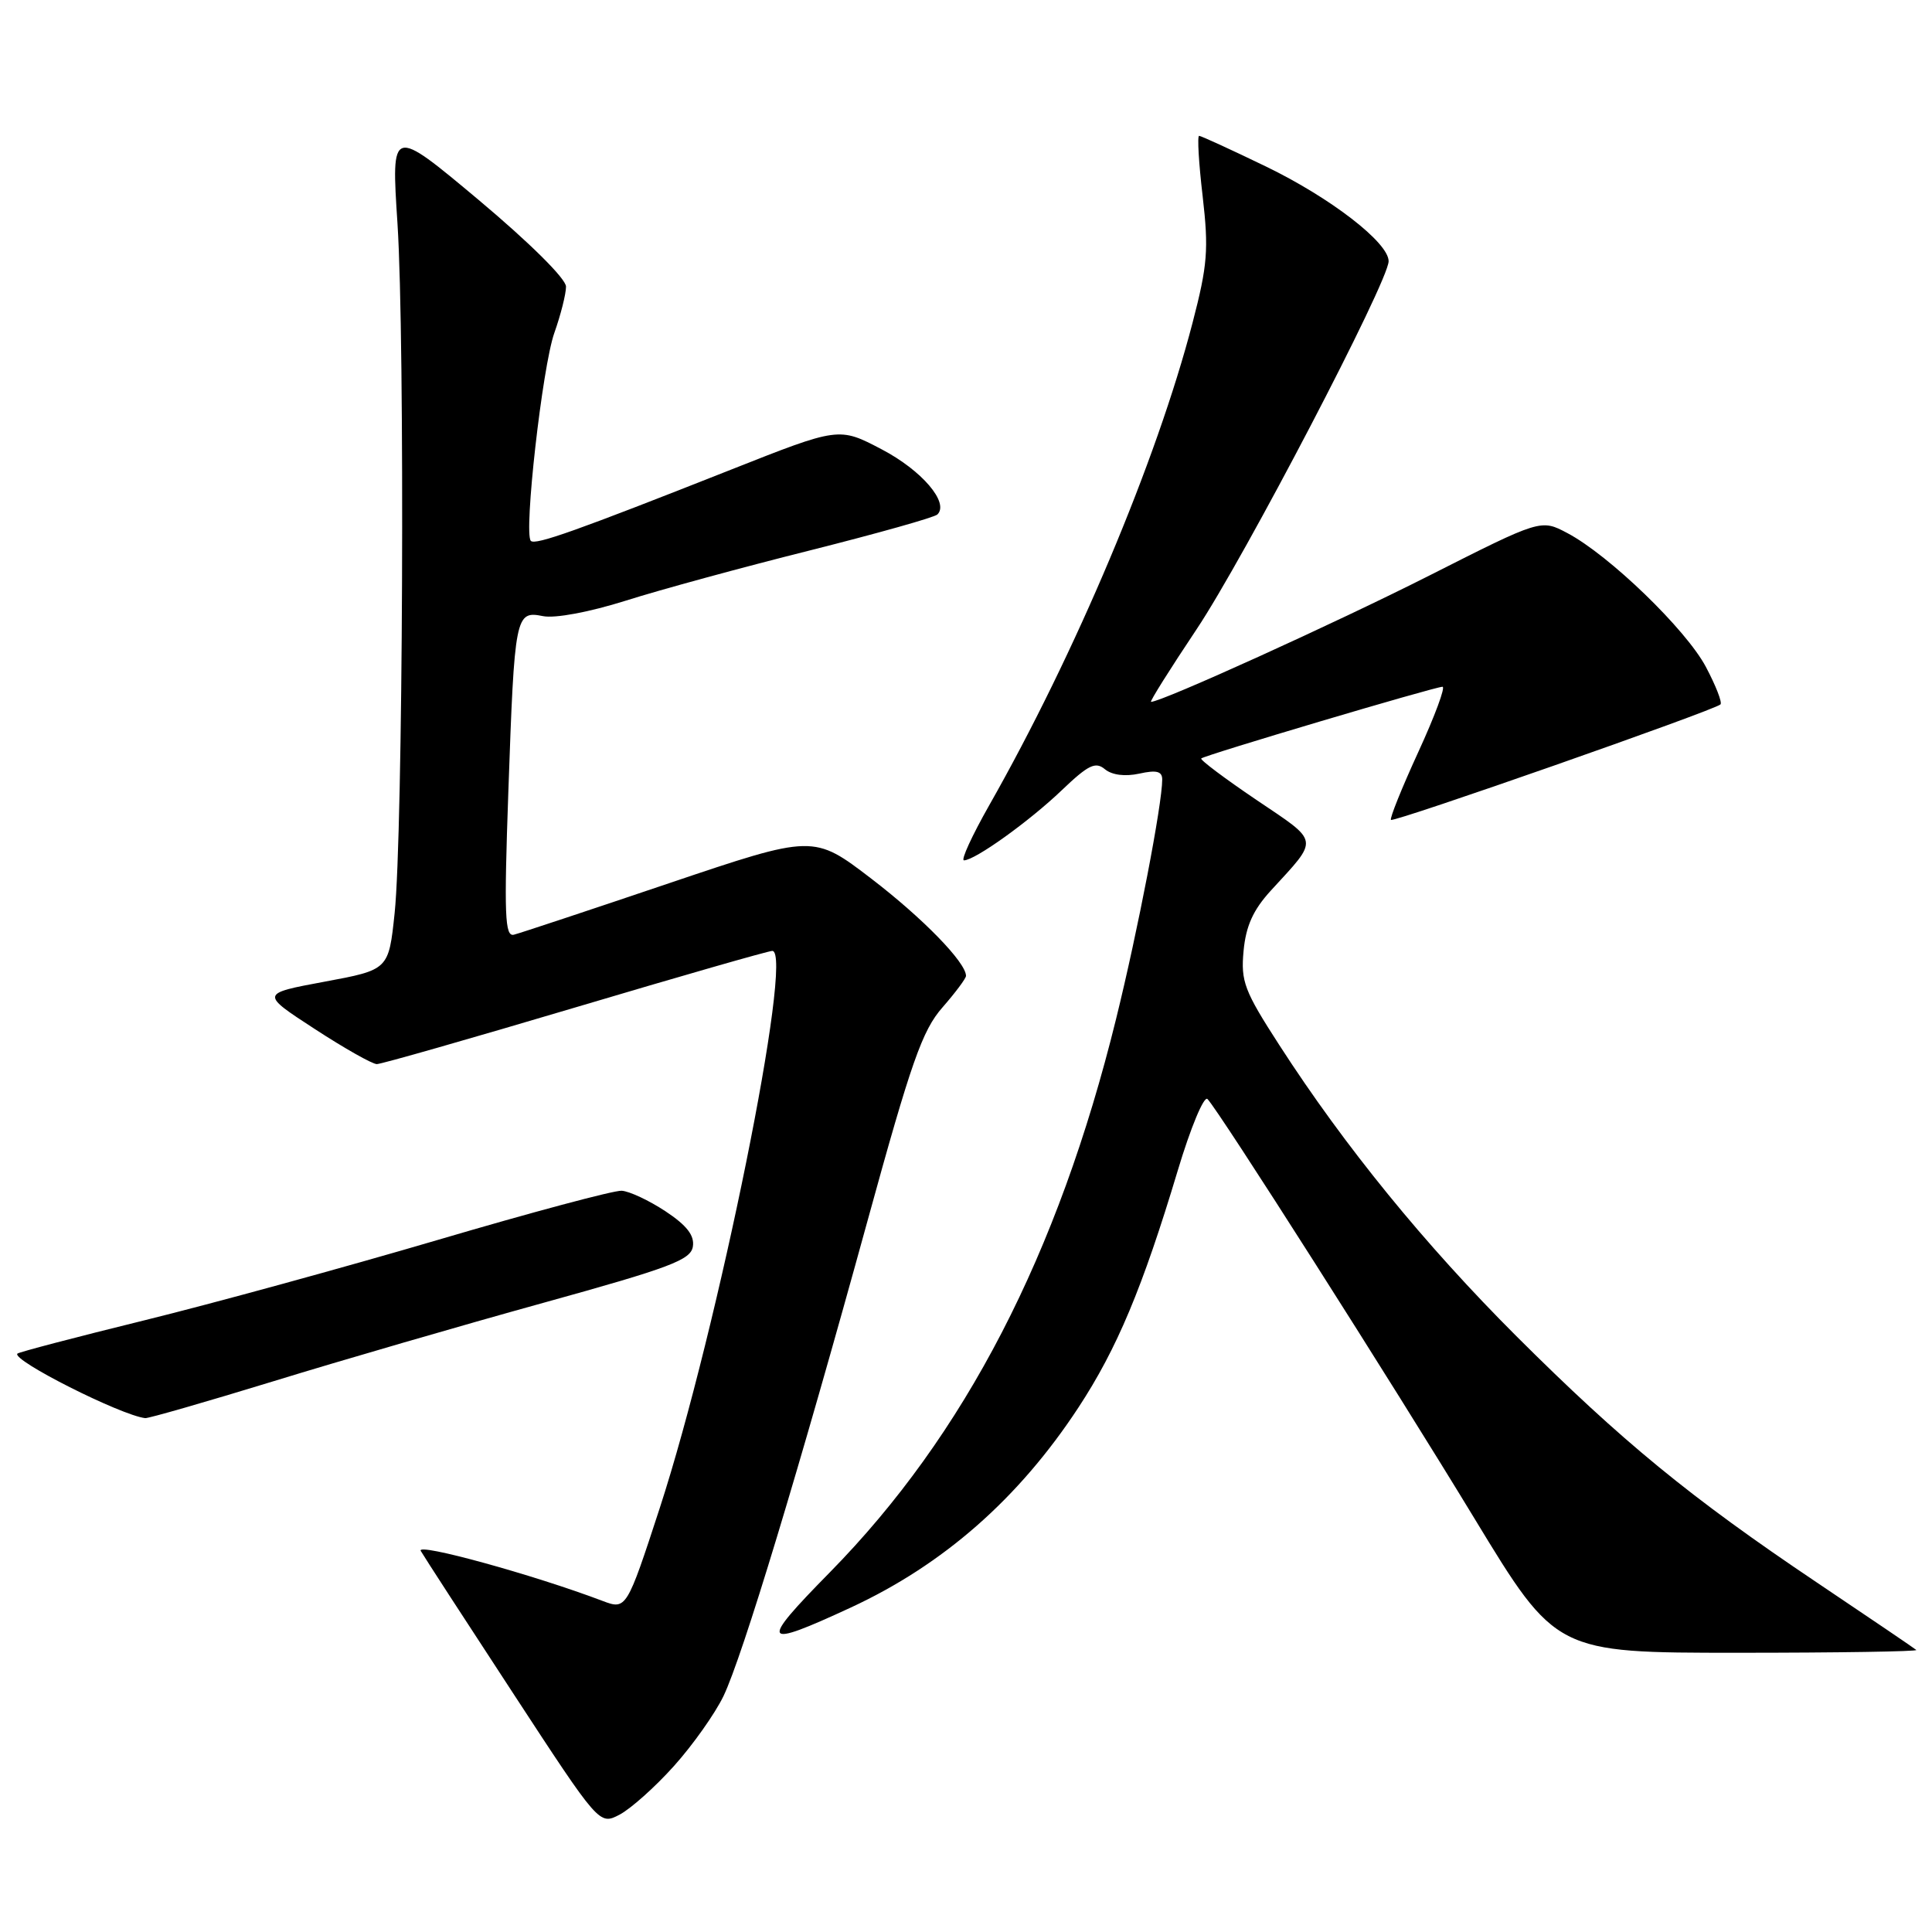 <?xml version="1.0" encoding="UTF-8" standalone="no"?>
<!DOCTYPE svg PUBLIC "-//W3C//DTD SVG 1.1//EN" "http://www.w3.org/Graphics/SVG/1.1/DTD/svg11.dtd" >
<svg xmlns="http://www.w3.org/2000/svg" xmlns:xlink="http://www.w3.org/1999/xlink" version="1.1" viewBox="0 0 256 256">
 <g >
 <path fill="currentColor"
d=" M 89.29 234.02 C 91.79 231.24 94.75 227.06 95.87 224.73 C 98.37 219.53 105.93 194.57 114.95 161.77 C 120.75 140.67 122.21 136.53 124.88 133.49 C 126.59 131.53 128.00 129.65 128.00 129.31 C 128.00 127.53 122.28 121.66 115.47 116.44 C 107.80 110.57 107.80 110.57 88.66 117.03 C 78.13 120.59 68.88 123.66 68.10 123.85 C 66.89 124.16 66.78 121.32 67.36 104.85 C 68.18 81.46 68.29 80.91 71.95 81.64 C 73.55 81.96 78.09 81.11 82.92 79.59 C 87.45 78.15 98.43 75.16 107.33 72.93 C 116.22 70.69 123.82 68.56 124.21 68.17 C 125.81 66.61 122.14 62.32 116.83 59.54 C 111.17 56.57 111.17 56.57 96.84 62.24 C 76.46 70.30 70.94 72.27 70.34 71.67 C 69.37 70.70 71.87 48.56 73.45 44.12 C 74.30 41.72 75.00 38.95 75.00 37.98 C 75.00 36.94 70.19 32.17 63.42 26.49 C 51.83 16.79 51.83 16.79 52.67 29.64 C 53.67 45.15 53.40 110.49 52.29 121.00 C 51.50 128.50 51.50 128.50 43.00 130.08 C 34.50 131.66 34.50 131.66 41.68 136.33 C 45.62 138.90 49.34 141.00 49.93 141.00 C 50.52 141.00 62.34 137.62 76.20 133.50 C 90.05 129.38 101.81 126.00 102.33 126.00 C 105.27 126.00 95.13 176.16 87.40 199.89 C 83.06 213.19 82.98 213.32 79.87 212.14 C 70.76 208.68 55.11 204.37 55.75 205.50 C 56.16 206.22 61.66 214.69 67.96 224.32 C 79.41 241.84 79.41 241.84 82.08 240.46 C 83.54 239.70 86.79 236.81 89.29 234.02 Z  M 253.92 218.63 C 253.69 218.42 247.77 214.41 240.76 209.70 C 223.96 198.42 214.92 191.00 200.93 177.05 C 188.80 164.93 178.20 151.93 169.53 138.50 C 164.87 131.29 164.40 130.05 164.78 126.00 C 165.09 122.69 166.05 120.57 168.40 118.00 C 174.83 110.98 174.94 111.70 166.48 105.99 C 162.28 103.15 158.99 100.68 159.17 100.50 C 159.60 100.07 190.13 91.00 191.14 91.00 C 191.56 91.00 190.12 94.89 187.93 99.65 C 185.75 104.40 184.12 108.45 184.31 108.64 C 184.68 109.01 227.14 94.13 227.97 93.34 C 228.23 93.09 227.36 90.86 226.04 88.37 C 223.41 83.41 213.23 73.57 207.69 70.64 C 204.18 68.78 204.18 68.78 189.34 76.29 C 176.96 82.55 153.94 93.00 152.52 93.00 C 152.30 93.00 155.01 88.69 158.53 83.42 C 164.86 73.95 184.00 37.27 184.00 34.61 C 184.00 32.14 176.30 26.20 167.74 22.06 C 163.13 19.83 159.14 18.00 158.89 18.00 C 158.63 18.00 158.84 21.61 159.36 26.02 C 160.17 33.06 160.01 35.13 158.02 42.77 C 153.25 61.09 142.51 86.58 131.05 106.75 C 128.79 110.74 127.29 114.00 127.73 114.00 C 129.18 114.00 136.41 108.81 140.70 104.70 C 144.21 101.35 145.16 100.88 146.41 101.93 C 147.35 102.70 149.07 102.92 150.96 102.51 C 153.25 102.00 154.00 102.20 154.00 103.29 C 154.00 106.55 150.78 123.29 147.89 135.00 C 140.20 166.24 127.84 190.14 109.98 208.32 C 100.51 217.95 100.84 218.51 112.73 213.01 C 125.01 207.32 134.98 198.57 142.90 186.50 C 148.00 178.73 151.39 170.65 156.05 155.13 C 157.76 149.42 159.54 145.15 160.00 145.63 C 161.54 147.21 184.44 183.19 195.40 201.25 C 206.18 219.00 206.18 219.00 230.26 219.00 C 243.50 219.00 254.15 218.83 253.92 218.63 Z  M 36.24 183.02 C 45.18 180.27 61.27 175.60 72.00 172.63 C 88.80 167.98 91.54 166.95 91.81 165.17 C 92.04 163.70 91.00 162.37 88.18 160.50 C 86.01 159.07 83.40 157.84 82.37 157.78 C 81.34 157.72 70.38 160.65 58.00 164.30 C 45.62 167.94 28.11 172.74 19.09 174.96 C 10.06 177.18 2.51 179.16 2.31 179.36 C 1.47 180.20 15.99 187.53 19.24 187.91 C 19.65 187.96 27.30 185.76 36.24 183.02 Z "/>
</g>
</svg>